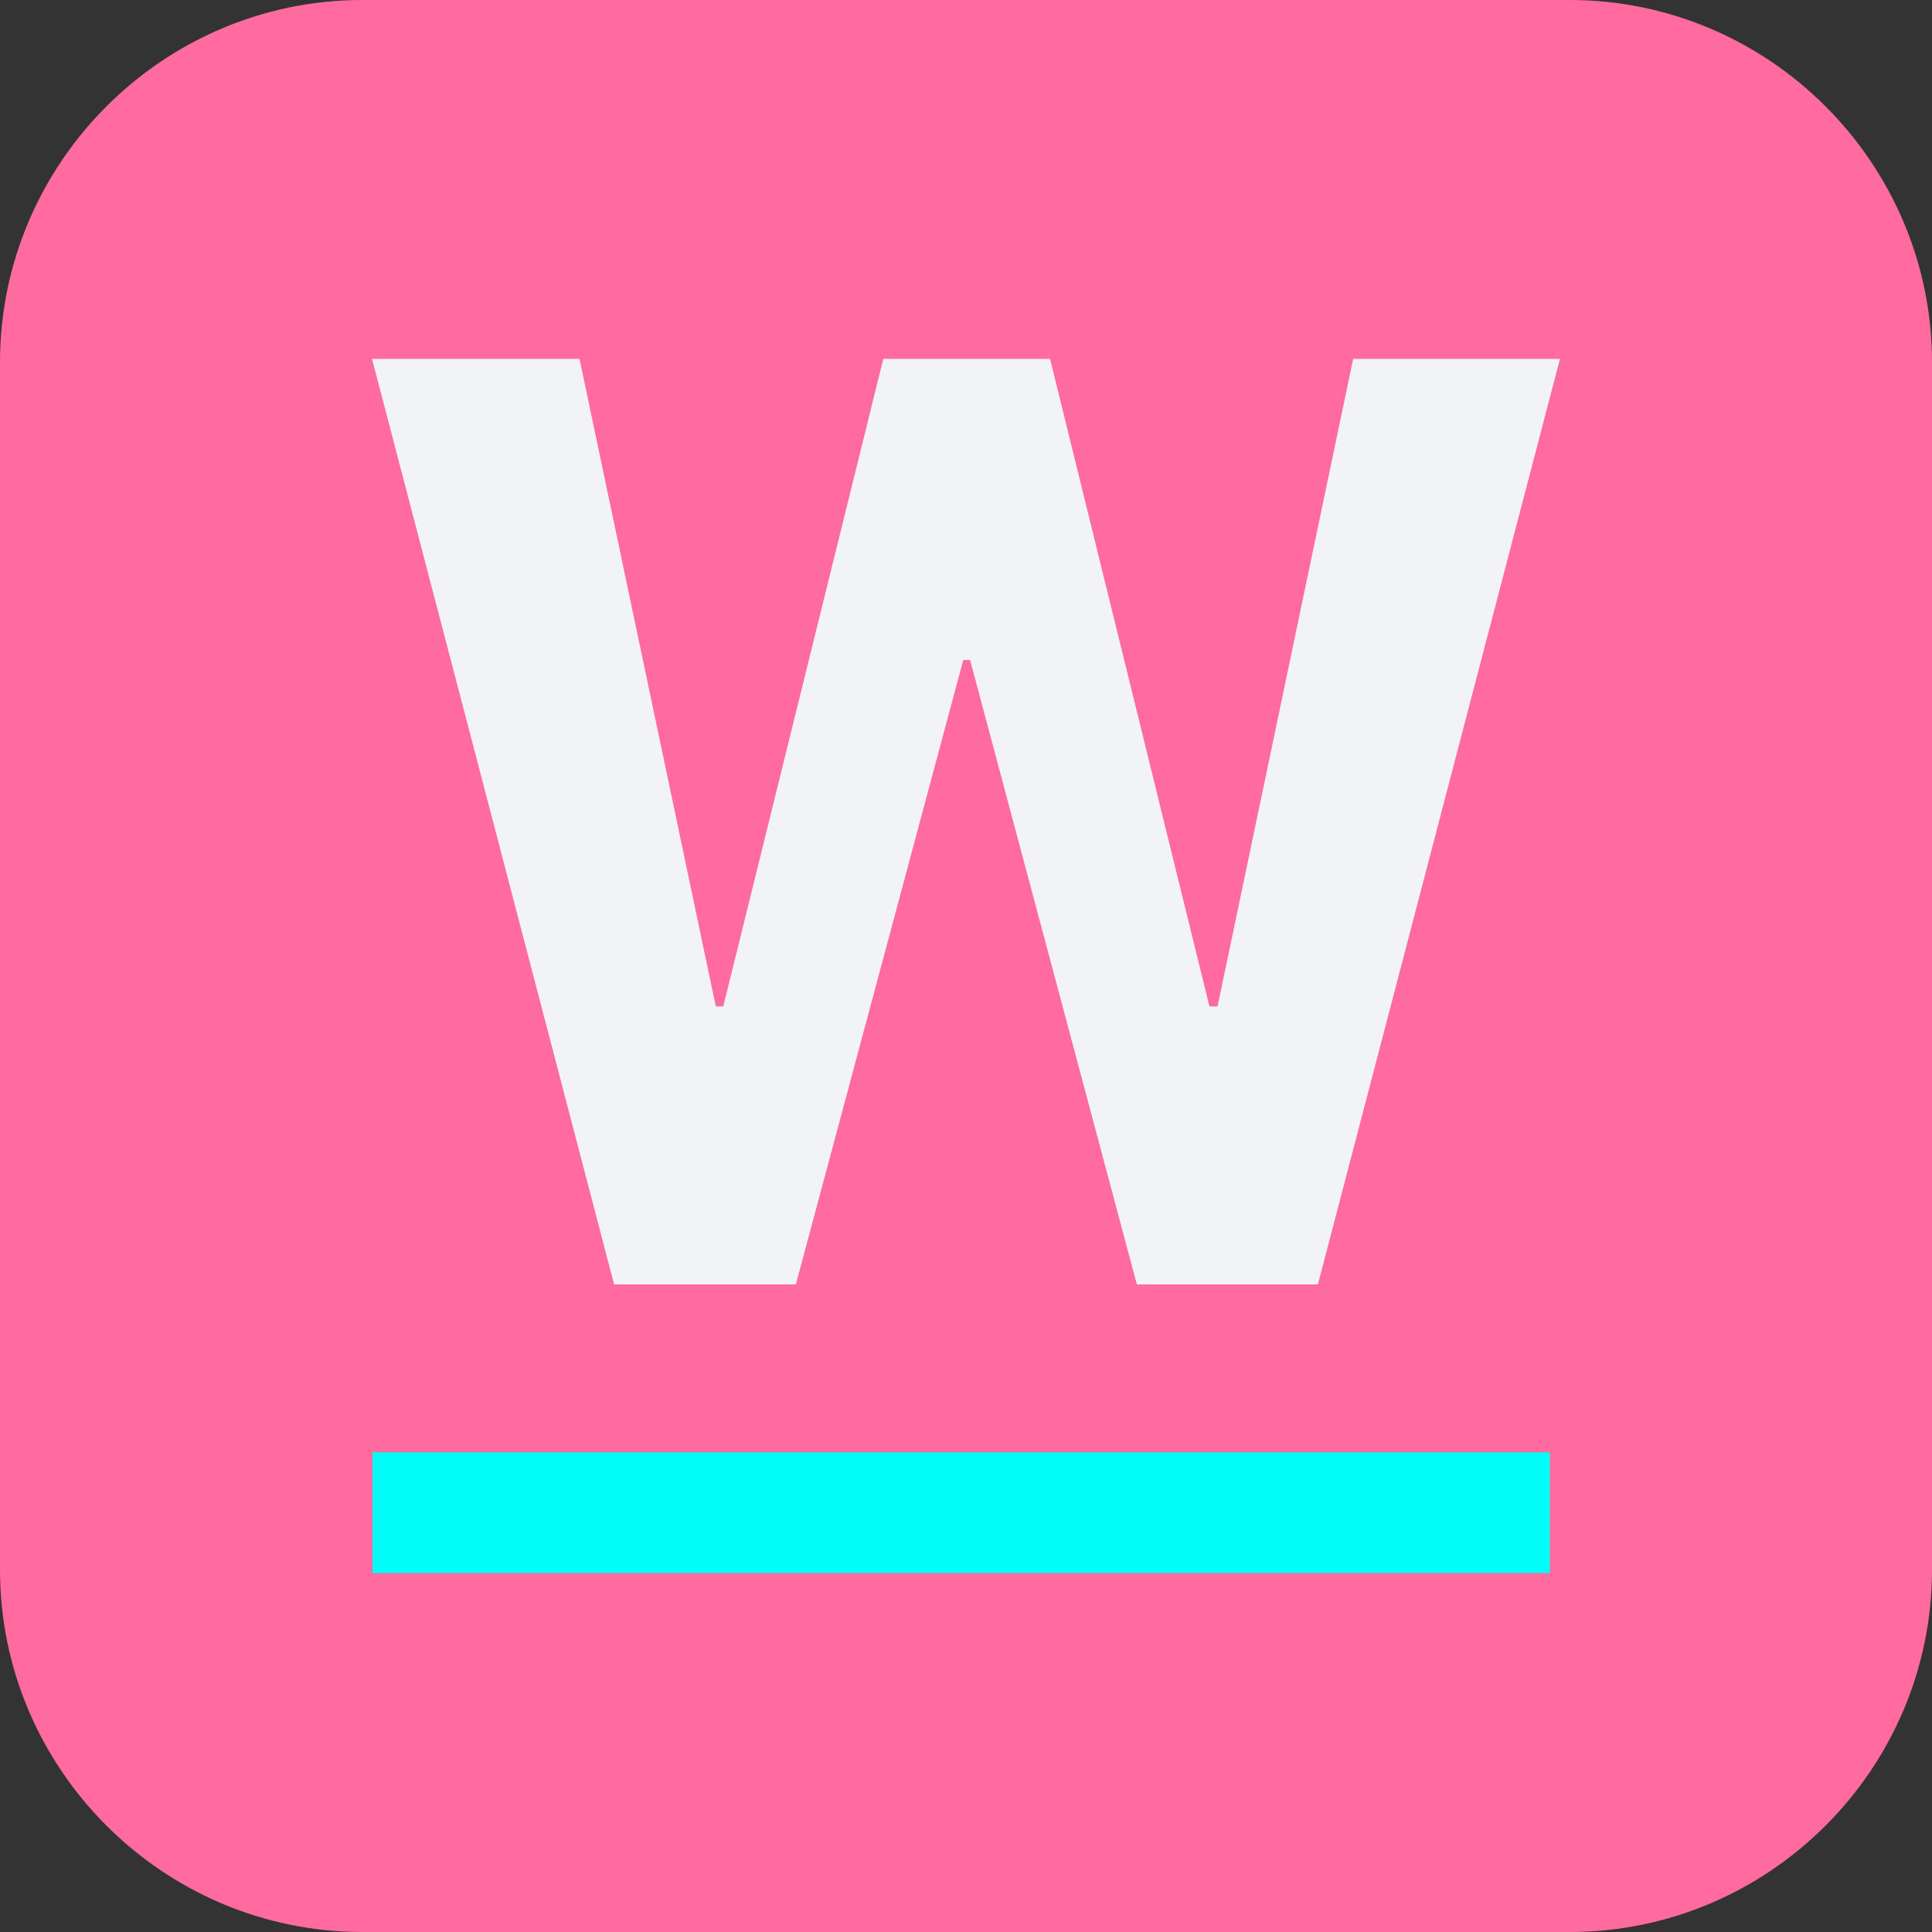 <svg viewBox="0 0 64 64" version="1.1" xmlns="http://www.w3.org/2000/svg" xmlns:xlink="http://www.w3.org/1999/xlink">
    <rect x="0" y="0" width="64" height="64" fill="#333333" stroke="none"/>
    <g id="Page-1" stroke="none" stroke-width="1" fill="none" fill-rule="evenodd">
        <g id="Desktop-HD" transform="translate(-229, -659)">
            <g id="Group-7" transform="translate(229, 659)">
                <path d="M12,64 C5.4,64 0,58.6 0,52 L0,12 C0,5.4 5.4,0 12,0 L52,0 C58.6,0 64,5.4 64,12 L64,52 C64,58.6 58.6,64 52,64 L12,64 Z" id="Fill-1" fill="#FF6B9F"></path>
                <polygon id="Fill-3" fill="#F2F3F7" points="20.343 42.548 12.324 11.889 19.197 11.889 23.712 33.339 23.959 33.339 29.26 11.889 34.785 11.889 40.064 33.339 40.333 33.339 44.825 11.889 51.676 11.889 43.657 42.548 37.66 42.548 32.135 21.861 31.91 21.861 26.363 42.548"></polygon>
                <polygon id="Fill-5" fill="#00FDF8" points="12.34 52.111 51.34 52.111 51.34 48.111 12.34 48.111"></polygon>
            </g>
        </g>
    </g>
</svg>